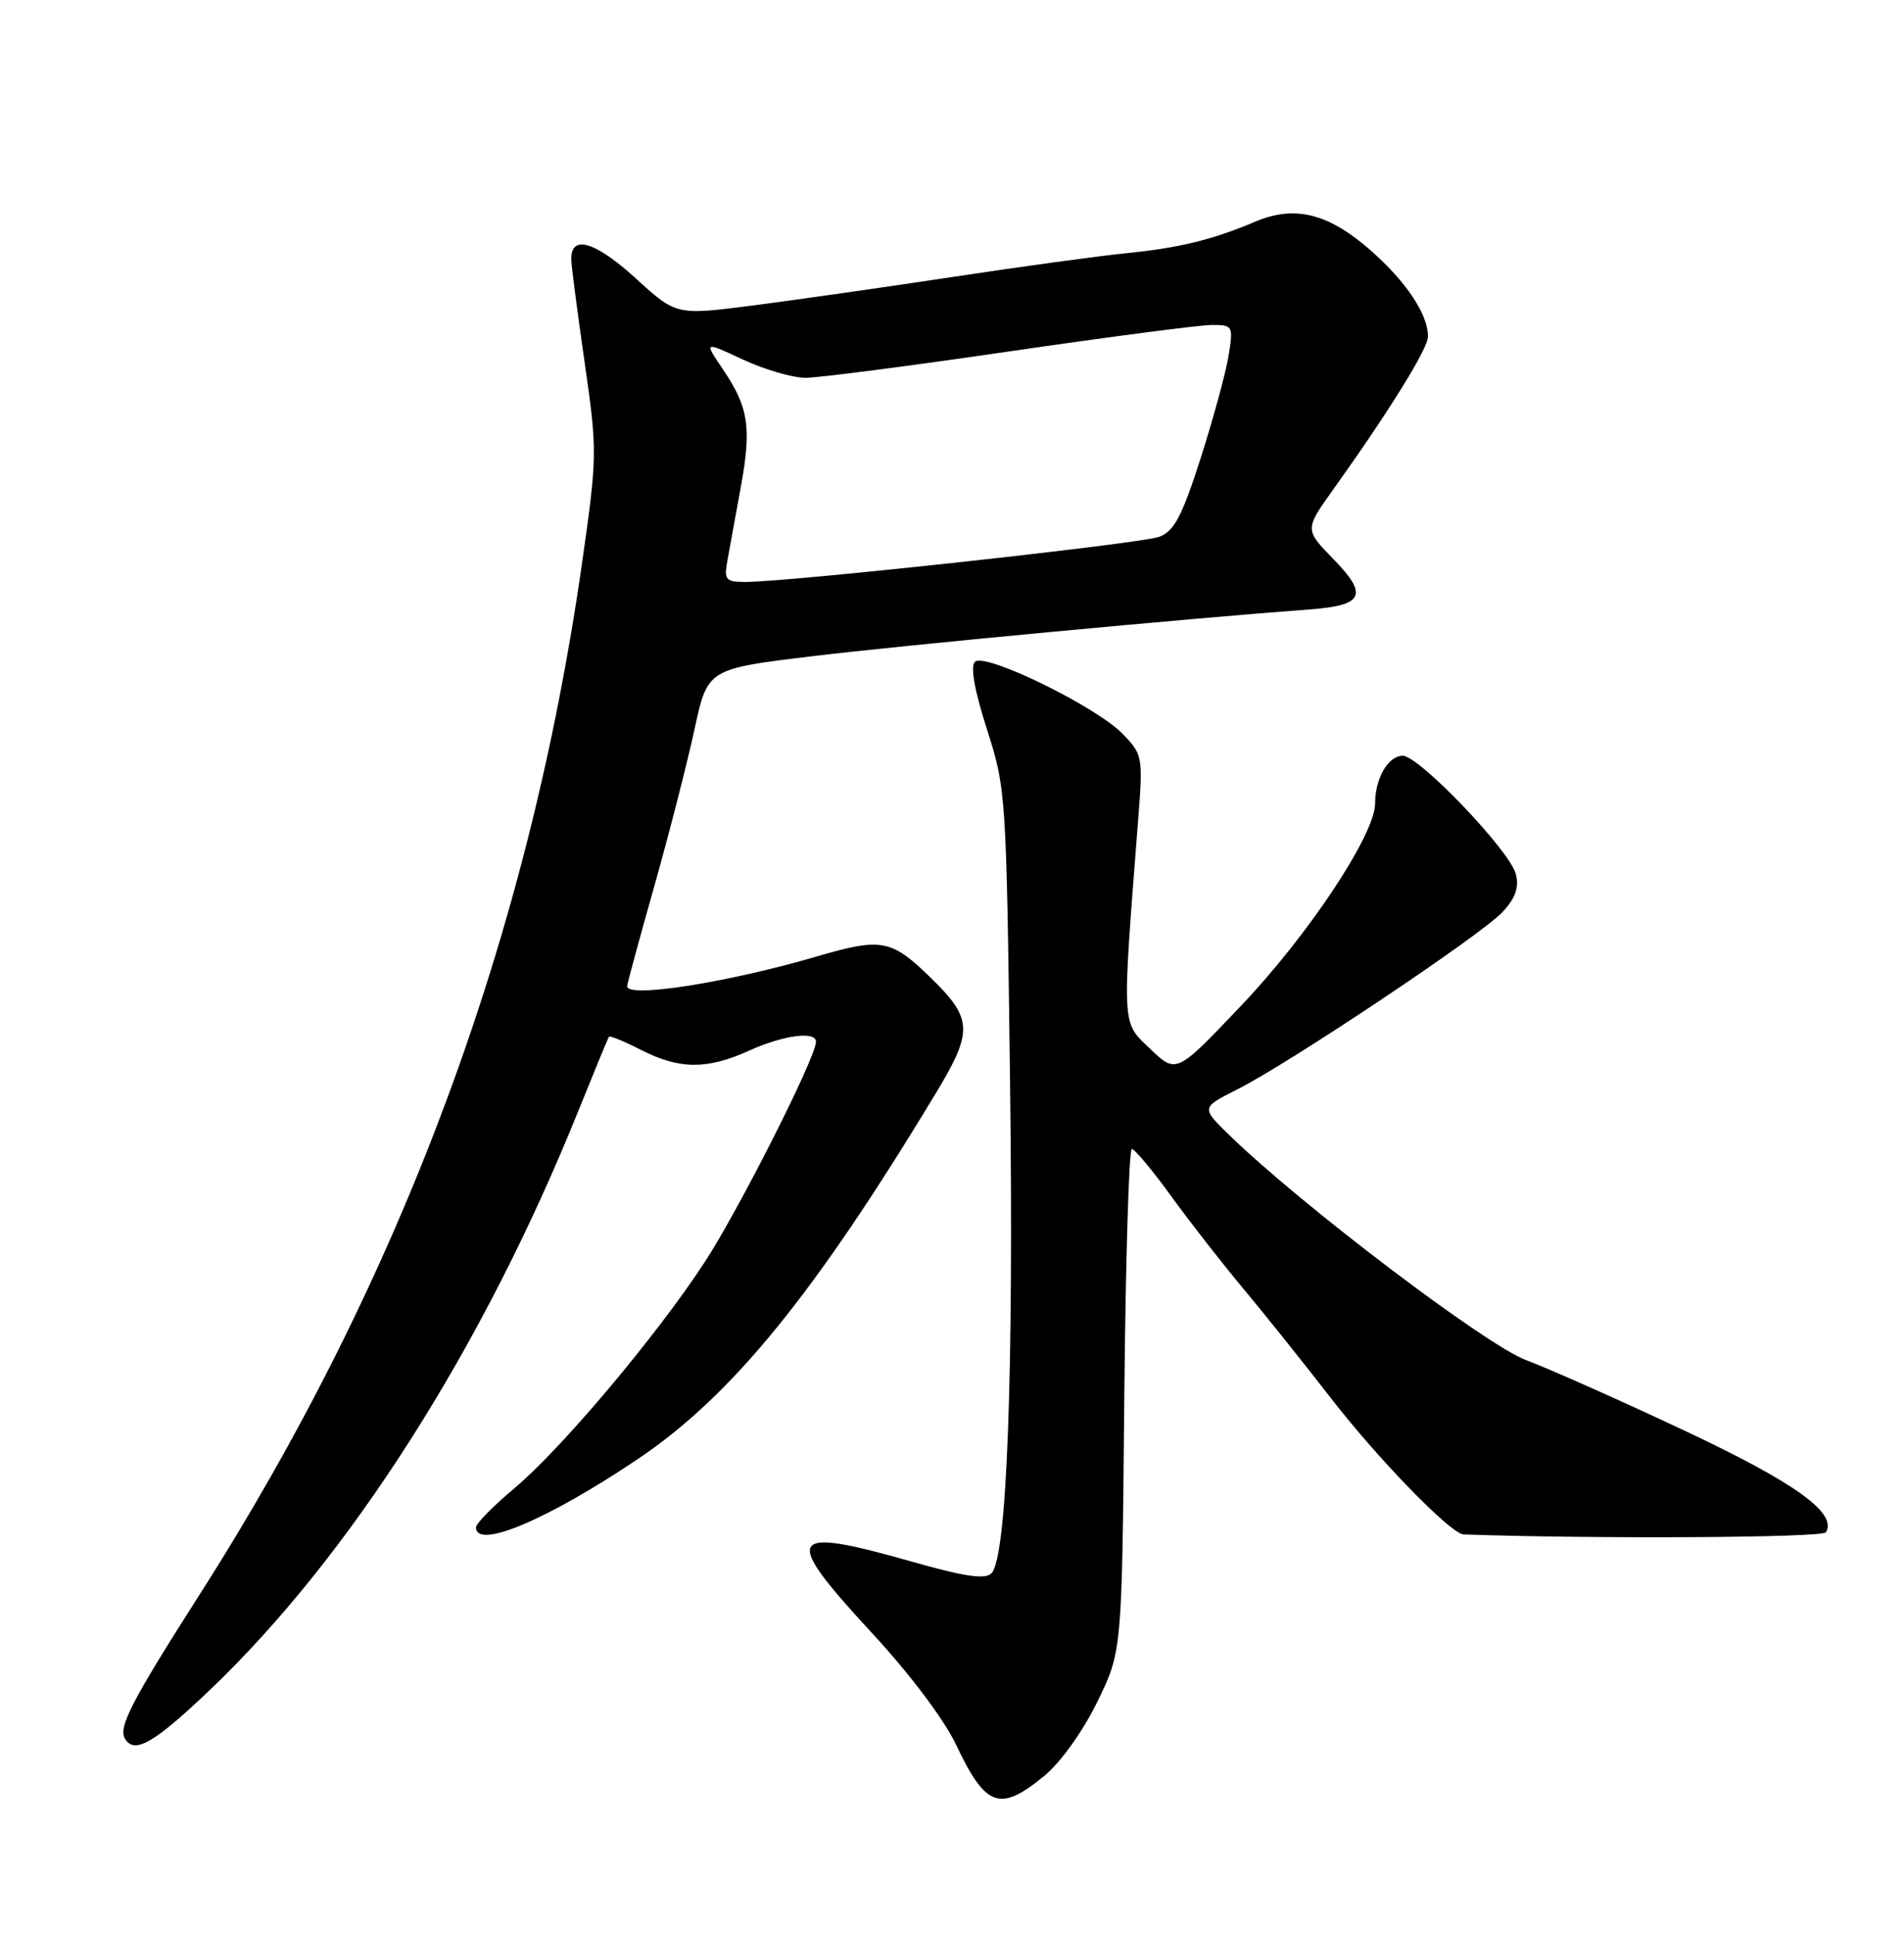<?xml version="1.0" encoding="UTF-8" standalone="no"?>
<!DOCTYPE svg PUBLIC "-//W3C//DTD SVG 1.1//EN" "http://www.w3.org/Graphics/SVG/1.1/DTD/svg11.dtd" >
<svg xmlns="http://www.w3.org/2000/svg" xmlns:xlink="http://www.w3.org/1999/xlink" version="1.1" viewBox="0 0 252 256">
 <g >
 <path fill="currentColor"
d=" M 138.25 234.95 C 140.39 233.18 143.32 229.08 145.22 225.20 C 148.50 218.50 148.50 218.50 148.80 185.25 C 148.97 166.96 149.42 152.01 149.80 152.03 C 150.19 152.05 152.53 154.85 155.00 158.26 C 157.47 161.67 161.77 167.17 164.53 170.48 C 167.30 173.79 172.53 180.32 176.15 185.00 C 182.45 193.13 192.03 202.97 193.71 203.03 C 211.06 203.64 241.21 203.47 241.66 202.75 C 243.22 200.22 237.61 196.19 222.90 189.27 C 214.43 185.29 205.01 181.10 201.97 179.96 C 196.65 177.97 172.27 159.49 162.73 150.22 C 158.96 146.56 158.96 146.56 163.73 144.16 C 170.65 140.68 196.09 123.68 198.87 120.67 C 200.59 118.82 201.07 117.43 200.63 115.66 C 199.86 112.59 187.82 100.00 185.66 100.00 C 183.73 100.00 182.00 102.98 182.00 106.31 C 182.00 110.41 173.18 123.71 164.20 133.14 C 155.69 142.09 155.69 142.09 152.24 138.79 C 148.42 135.15 148.48 136.27 150.62 108.71 C 151.29 100.15 151.24 99.86 148.66 97.17 C 145.18 93.53 130.33 86.27 129.03 87.57 C 128.41 88.19 128.98 91.37 130.63 96.52 C 133.15 104.38 133.20 105.09 133.68 143.00 C 134.18 181.99 133.27 206.13 131.22 208.18 C 130.39 209.01 127.67 208.61 120.76 206.65 C 104.04 201.90 103.38 203.07 115.43 216.10 C 120.43 221.50 124.96 227.52 126.54 230.86 C 130.47 239.16 132.34 239.82 138.25 234.95 Z  M 27.59 223.79 C 46.24 206.07 63.89 178.39 76.54 147.00 C 78.65 141.78 80.47 137.36 80.59 137.18 C 80.71 137.00 82.63 137.79 84.86 138.93 C 89.94 141.52 93.58 141.54 99.14 139.02 C 103.69 136.96 108.00 136.39 108.00 137.85 C 108.00 139.87 97.76 160.14 93.27 167.00 C 86.84 176.83 74.27 191.75 67.99 197.00 C 65.25 199.30 63.00 201.59 63.00 202.09 C 63.00 205.10 72.56 201.05 84.50 193.00 C 96.92 184.62 107.83 171.21 123.92 144.55 C 128.80 136.47 128.73 134.78 123.24 129.43 C 117.96 124.27 116.71 124.04 108.09 126.56 C 96.30 130.01 83.00 132.10 83.00 130.50 C 83.00 130.22 84.62 124.25 86.60 117.25 C 88.58 110.24 90.97 100.90 91.92 96.50 C 93.65 88.50 93.65 88.50 107.58 86.82 C 119.42 85.39 157.26 81.83 173.31 80.64 C 180.48 80.11 181.14 78.76 176.53 74.03 C 172.67 70.07 172.67 70.07 176.44 64.79 C 183.91 54.34 189.00 46.12 189.00 44.53 C 189.00 41.59 186.14 37.30 181.42 33.14 C 175.86 28.24 171.38 27.12 166.19 29.31 C 160.47 31.73 156.06 32.81 149.00 33.51 C 145.43 33.87 135.07 35.28 126.00 36.66 C 116.92 38.03 105.00 39.73 99.50 40.44 C 89.50 41.72 89.50 41.72 84.12 36.81 C 78.65 31.83 75.41 30.96 75.62 34.53 C 75.68 35.61 76.49 41.79 77.42 48.25 C 79.06 59.67 79.05 60.40 77.00 74.75 C 69.96 123.88 53.16 169.11 26.41 211.00 C 17.39 225.13 15.61 228.57 16.55 230.08 C 17.81 232.12 20.34 230.67 27.59 223.79 Z  M 96.26 74.25 C 96.53 72.74 97.33 68.34 98.04 64.48 C 99.50 56.53 99.09 53.88 95.61 48.76 C 93.18 45.17 93.18 45.17 98.34 47.58 C 101.18 48.90 104.89 49.98 106.58 49.99 C 108.27 50.00 120.42 48.42 133.57 46.50 C 146.72 44.58 158.78 43.00 160.37 43.00 C 163.18 43.00 163.24 43.10 162.61 47.05 C 162.25 49.28 160.59 55.37 158.92 60.60 C 156.44 68.32 155.42 70.27 153.43 71.03 C 151.08 71.92 104.52 77.00 98.64 77.00 C 96.06 77.00 95.82 76.72 96.26 74.25 Z "/>
</g>
</svg>